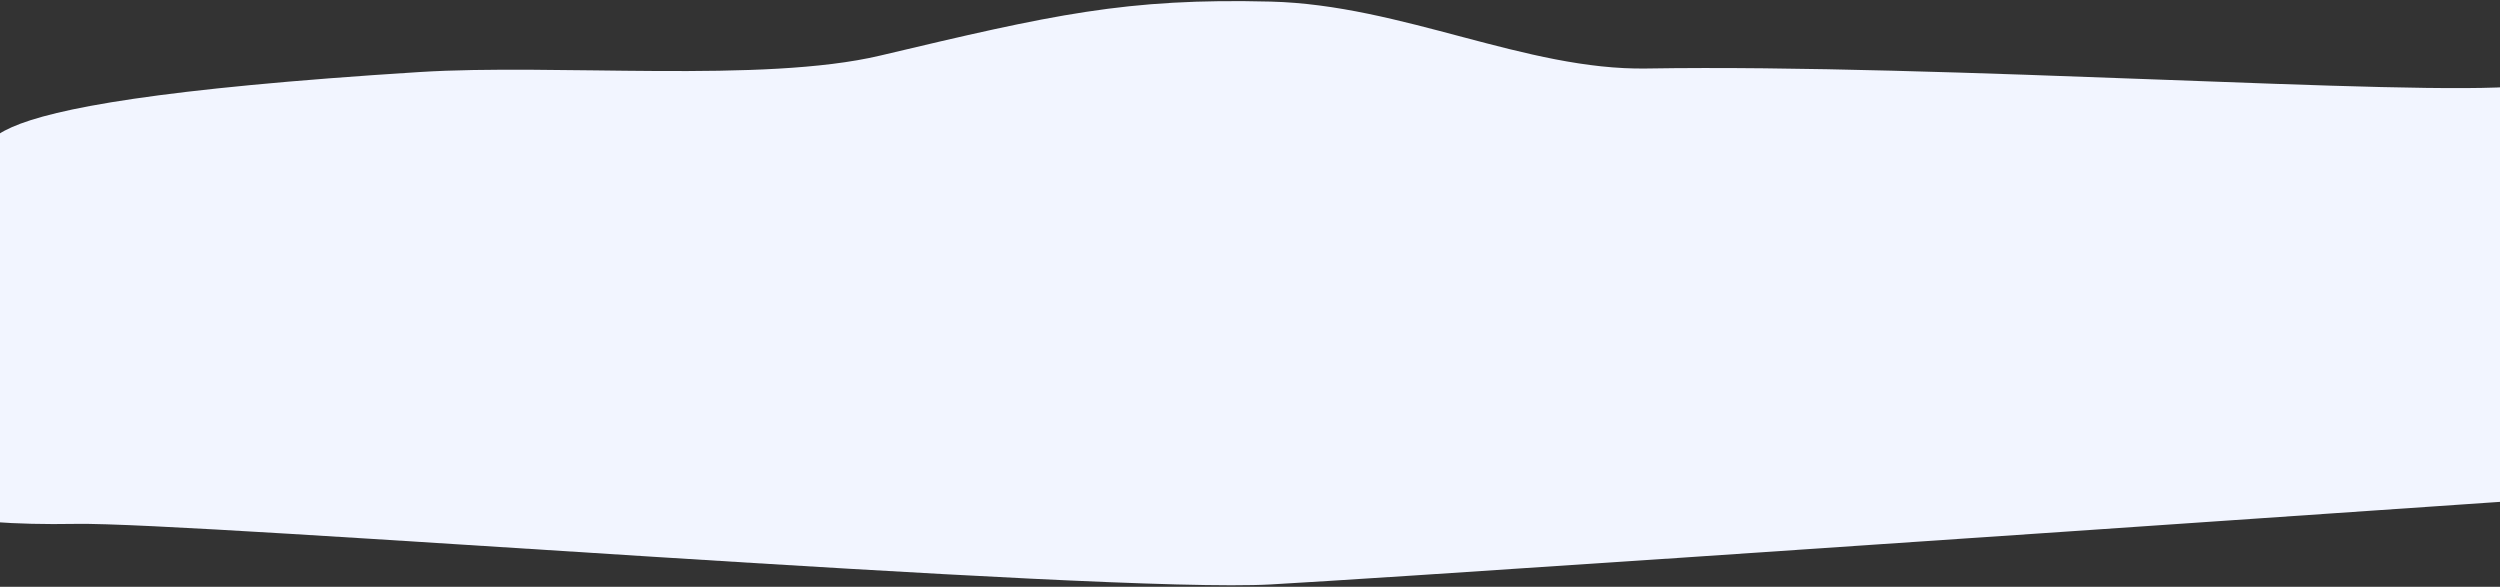 <svg width="1440" height="338" xmlns="http://www.w3.org/2000/svg"><rect width="100%" height="100%" fill="#333333" stroke="none"/><path d="M-10.037 99.871c9.343-12.05-48.223-39.474 251.53-58.366 78.78-4.965 197.954 6.528 265.507-9.49C606.433 8.437 648.6-1.188 732 .923 807.532 2.836 878.949 40.6 948.494 39.461c169.031-2.766 442.398 16.143 503.506 10.1 40.738-4.03 51.236 74.814 31.494 236.53-436.99 30.076-687.489 46.923-751.494 50.541-96.008 5.427-620.378-36.106-688.506-34.872-284.524 5.157-73.399-176.266-53.53-201.889z" fill="#F2F5FF"/></svg>